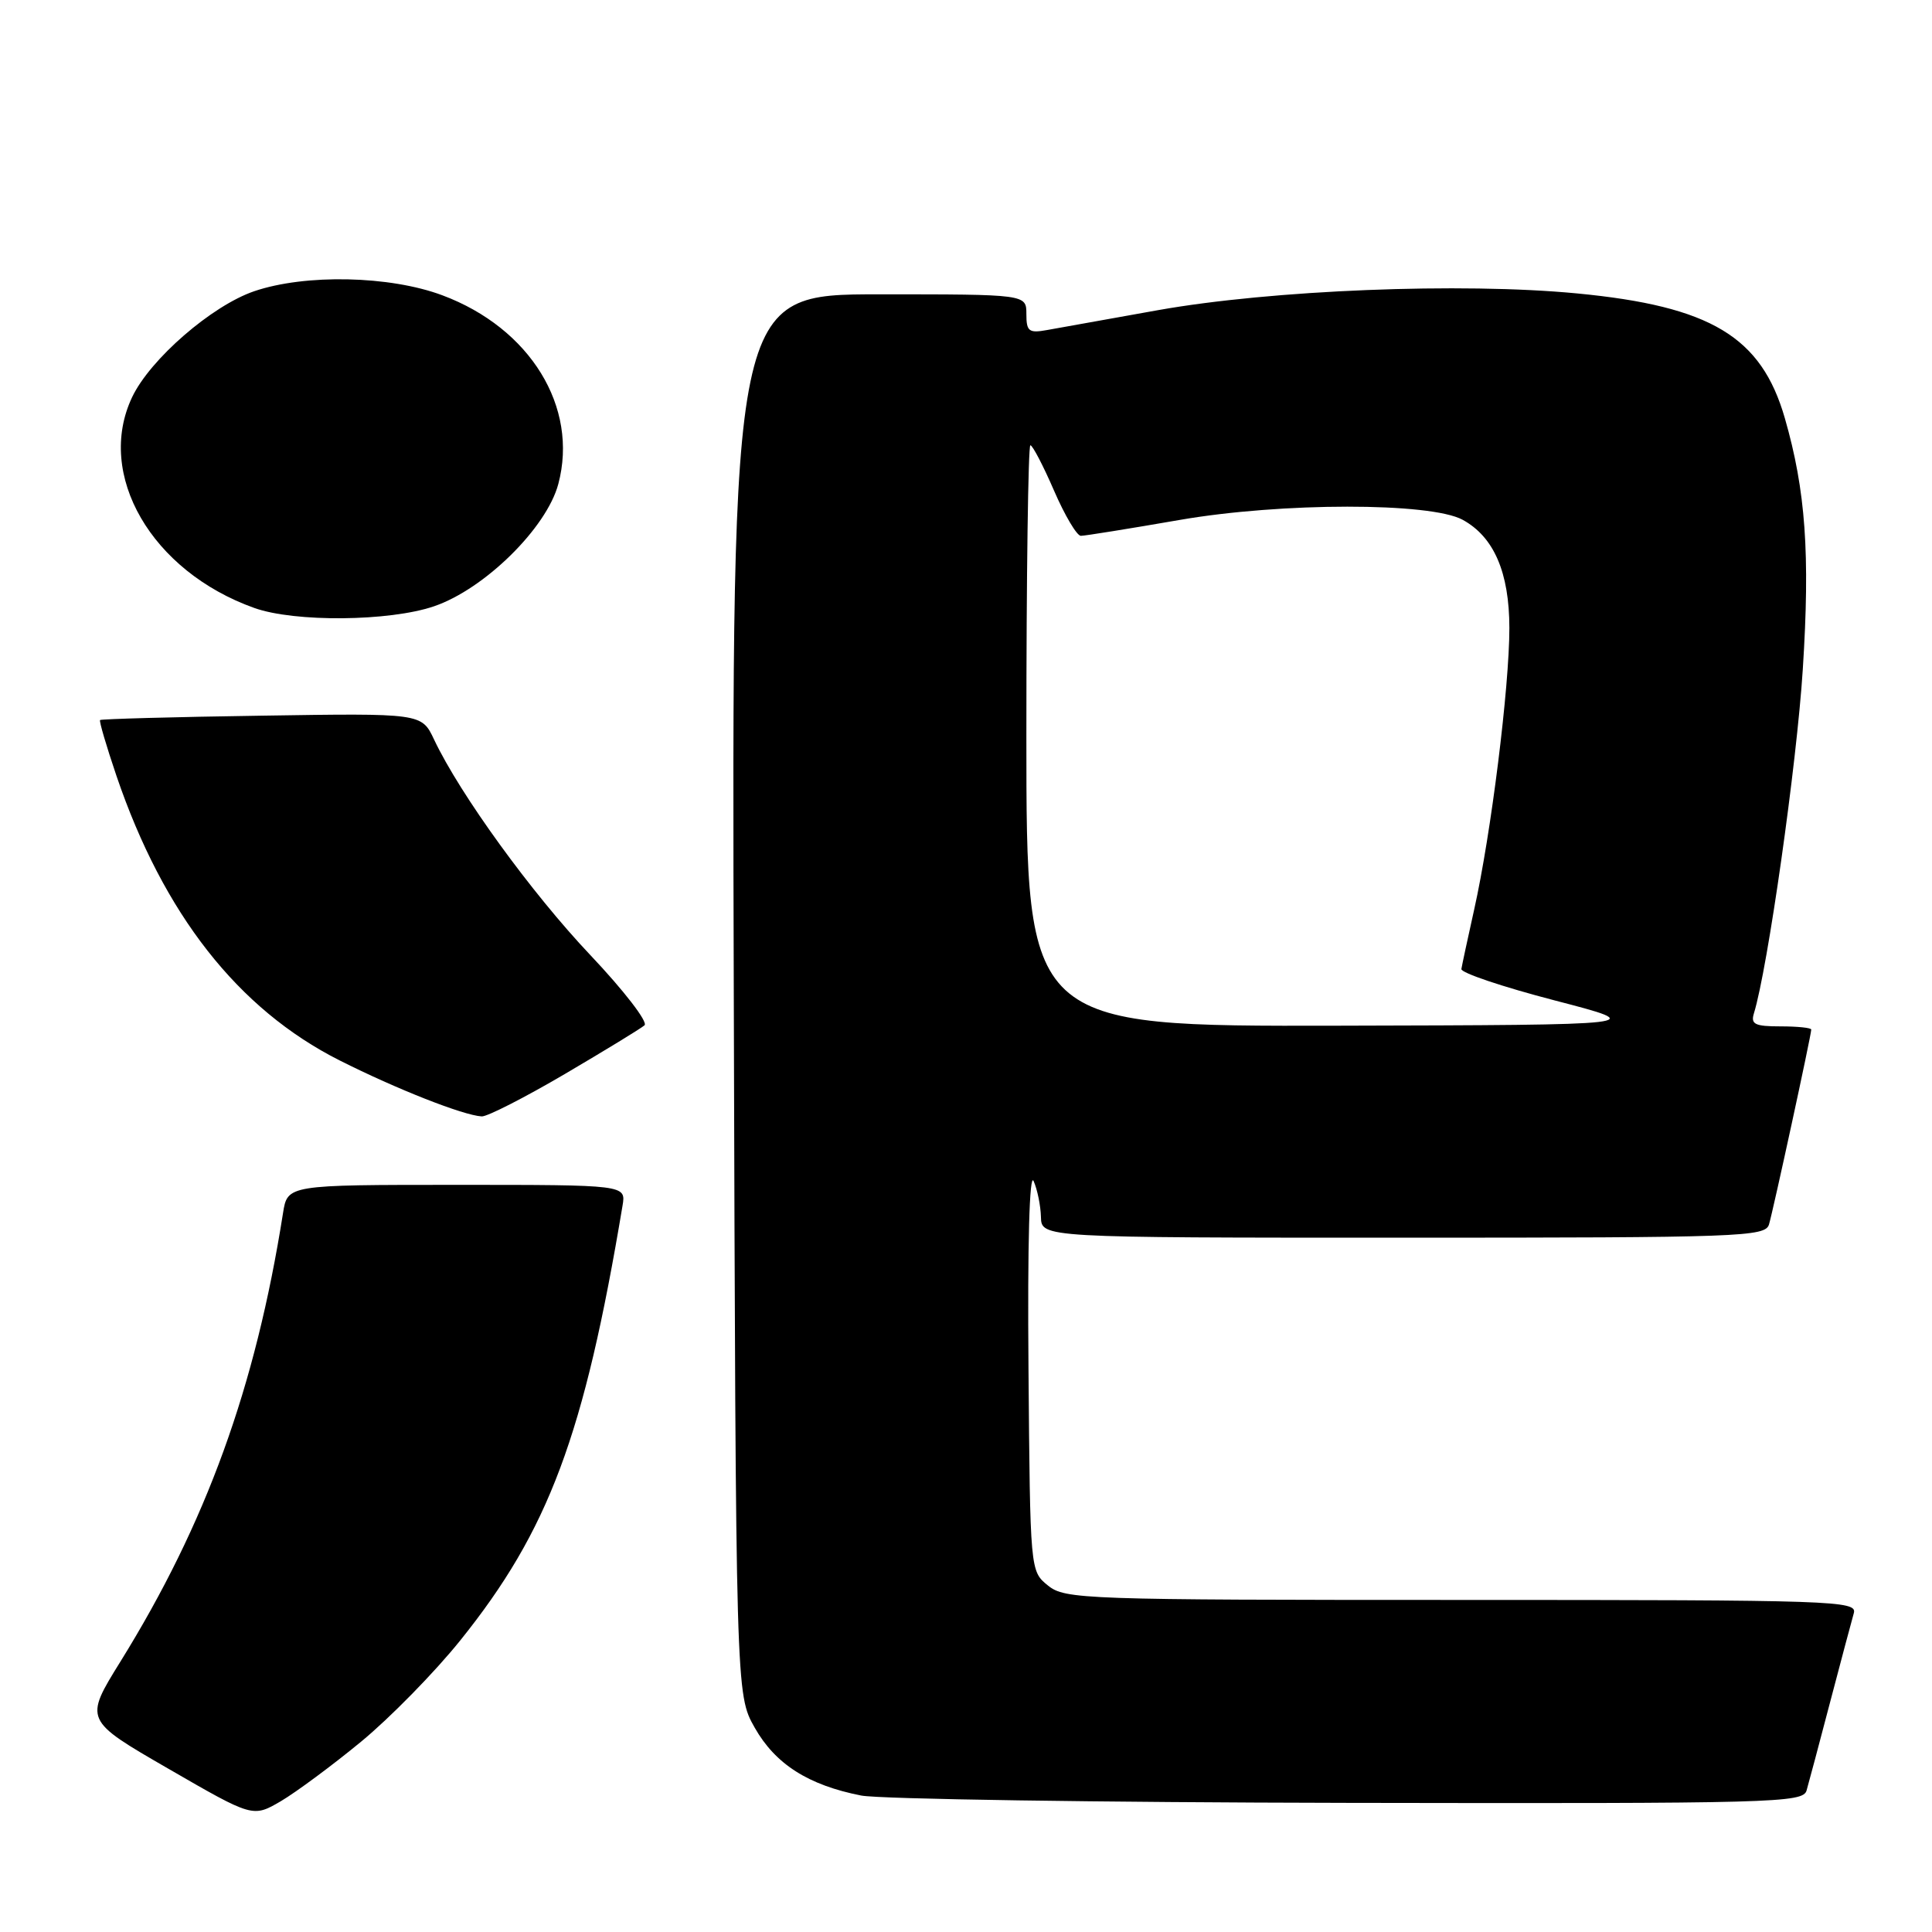 <?xml version="1.0" encoding="UTF-8" standalone="no"?>
<!DOCTYPE svg PUBLIC "-//W3C//DTD SVG 1.1//EN" "http://www.w3.org/Graphics/SVG/1.1/DTD/svg11.dtd" >
<svg xmlns="http://www.w3.org/2000/svg" xmlns:xlink="http://www.w3.org/1999/xlink" version="1.1" viewBox="0 0 256 256">
 <g >
 <path fill="currentColor"
d=" M 47.86 230.77 C 51.68 227.62 57.57 221.61 60.95 217.41 C 72.72 202.78 77.41 190.21 82.49 159.75 C 82.95 157.00 82.95 157.00 60.52 157.00 C 38.09 157.00 38.09 157.00 37.50 160.75 C 33.85 183.86 27.33 201.83 15.95 220.18 C 11.15 227.92 11.15 227.92 22.32 234.37 C 33.50 240.83 33.50 240.83 37.21 238.67 C 39.24 237.47 44.04 233.92 47.86 230.77 Z  M 239.38 237.25 C 239.66 236.29 241.07 231.00 242.51 225.50 C 243.96 220.00 245.36 214.71 245.64 213.75 C 246.11 212.10 243.16 212.00 193.68 212.00 C 143.53 212.00 141.12 211.92 138.86 210.09 C 136.50 208.18 136.50 208.18 136.28 181.34 C 136.14 164.82 136.41 155.27 136.96 156.50 C 137.45 157.60 137.89 159.74 137.93 161.25 C 138.00 164.00 138.00 164.00 185.93 164.00 C 230.71 164.00 233.90 163.88 234.40 162.25 C 234.95 160.42 240.00 137.15 240.00 136.42 C 240.00 136.19 238.17 136.00 235.93 136.00 C 232.52 136.00 231.95 135.72 232.41 134.25 C 234.22 128.39 238.08 101.25 238.88 88.68 C 239.86 73.39 239.26 64.99 236.50 55.41 C 233.39 44.61 226.69 40.58 208.97 38.88 C 193.69 37.41 168.47 38.42 153.43 41.10 C 146.87 42.28 140.26 43.46 138.75 43.73 C 136.33 44.17 136.00 43.92 136.00 41.61 C 136.00 39.00 136.00 39.00 116.48 39.00 C 96.96 39.00 96.96 39.00 97.23 131.75 C 97.50 224.50 97.50 224.50 100.00 228.92 C 102.74 233.76 107.10 236.54 114.12 237.92 C 116.53 238.39 145.58 238.83 178.68 238.89 C 235.19 238.99 238.90 238.89 239.38 237.25 Z  M 74.83 142.32 C 80.15 139.19 84.91 136.29 85.40 135.86 C 85.90 135.44 82.67 131.25 78.22 126.55 C 70.41 118.30 60.95 105.25 57.52 98.00 C 55.87 94.50 55.87 94.50 34.69 94.83 C 23.05 95.00 13.40 95.27 13.26 95.41 C 13.12 95.55 14.10 98.88 15.43 102.80 C 21.67 121.13 31.54 133.72 45.00 140.51 C 52.57 144.32 61.38 147.79 63.83 147.93 C 64.56 147.97 69.51 145.44 74.83 142.32 Z  M 57.50 80.34 C 64.20 78.06 72.43 69.96 73.98 64.13 C 76.69 53.95 70.26 43.48 58.62 39.13 C 51.66 36.52 40.46 36.28 33.68 38.59 C 28.06 40.51 19.90 47.59 17.51 52.62 C 12.64 62.88 20.07 75.70 33.70 80.56 C 39.05 82.47 51.61 82.35 57.50 80.34 Z  M 136.00 97.50 C 136.00 76.32 136.24 59.00 136.53 59.00 C 136.82 59.00 138.23 61.70 139.66 65.00 C 141.09 68.30 142.69 71.00 143.22 71.00 C 143.75 71.00 149.65 70.05 156.34 68.89 C 169.81 66.56 189.53 66.55 193.80 68.87 C 197.95 71.13 199.99 75.85 200.00 83.20 C 200.00 91.06 197.57 110.53 195.34 120.50 C 194.48 124.35 193.72 127.91 193.64 128.40 C 193.56 128.90 199.12 130.77 206.00 132.56 C 218.50 135.81 218.50 135.81 177.25 135.91 C 136.00 136.00 136.00 136.00 136.00 97.50 Z "/>
</g>
</svg>